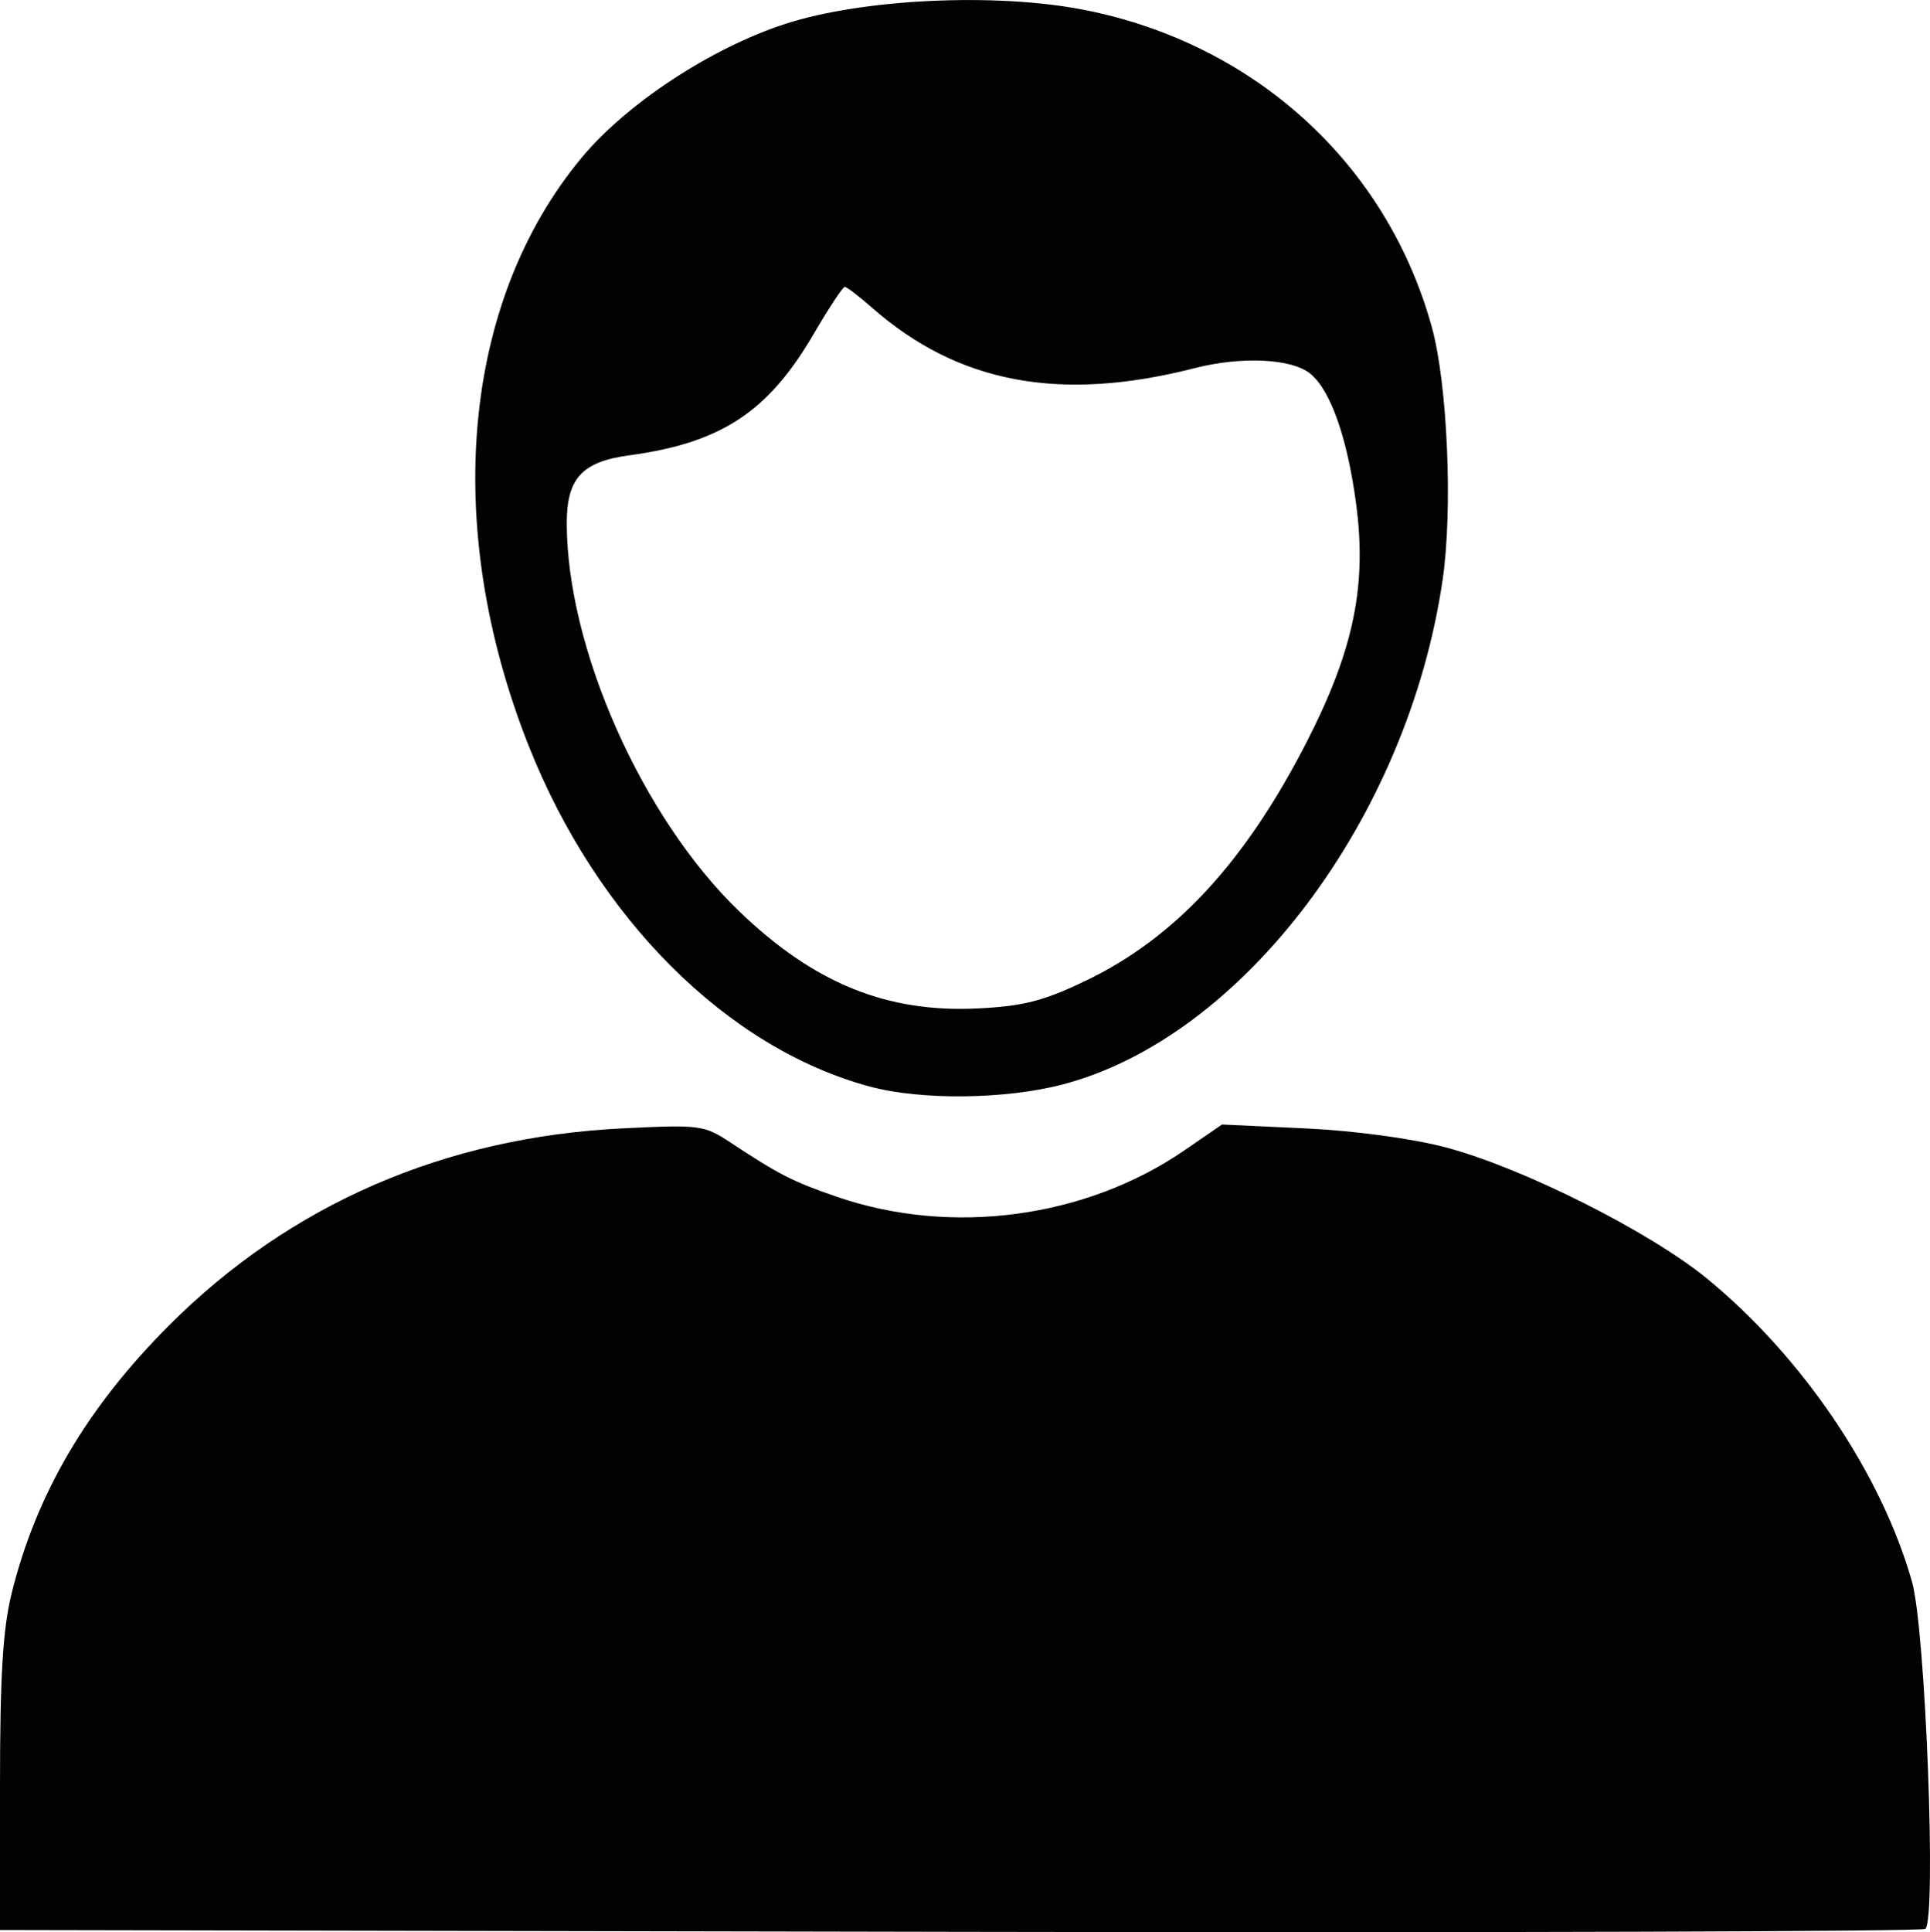 <?xml version="1.0" encoding="UTF-8"?>
<svg width="71.179mm" height="71.24mm" version="1.1" viewBox="0 0 71.179 71.24" xmlns="http://www.w3.org/2000/svg">
<g transform="translate(-84.702 -107.48)">
<path d="m120.09 178.71-35.388-0.067v-5.34c0-4.042 0.105-5.762 0.43-7.077 0.91-3.673 2.784-6.859 5.818-9.891 4.457-4.454 10.149-6.925 16.704-7.25 2.847-0.141 3.018-0.12 3.969 0.508 1.818 1.201 2.305 1.449 3.941 2.013 4.229 1.456 9.181 0.792 12.834-1.721l1.371-0.943 3.065 0.143c1.821 0.085 3.924 0.369 5.182 0.699 2.824 0.743 7.534 3.108 9.653 4.848 3.519 2.889 6.423 7.189 7.551 11.18 0.498 1.763 0.906 12.467 0.488 12.789-0.126 0.097-16.153 0.146-35.617 0.109zm-3.303-31.165c-5.278-1.421-10.077-6.217-12.595-12.587-3.198-8.088-2.447-16.366 1.965-21.668 1.665-2.001 4.79-4.051 7.518-4.933 2.854-0.923 7.751-1.152 11-0.515 6.298 1.235 11.173 5.68 12.834 11.701 0.579 2.1 0.777 6.723 0.398 9.315-1.286 8.793-7.375 16.875-14.024 18.61-2.107 0.55-5.214 0.584-7.095 0.077zm7.944-3.897c3.305-1.583 5.885-4.368 8.159-8.805 1.732-3.382 2.227-5.76 1.827-8.78-0.322-2.426-0.939-4.184-1.685-4.8-0.684-0.564-2.532-0.654-4.276-0.208-4.948 1.266-8.713 0.562-11.886-2.224-0.486-0.427-0.942-0.776-1.013-0.776-0.071 0-0.591 0.79-1.155 1.755-1.675 2.865-3.409 4.002-6.801 4.46-1.732 0.234-2.296 0.848-2.296 2.498 0 4.607 2.779 10.864 6.355 14.309 2.757 2.656 5.444 3.75 8.803 3.585 1.676-0.082 2.418-0.272 3.969-1.015z" fill="#020202" stroke-width=".265"/>
</g>
</svg>

